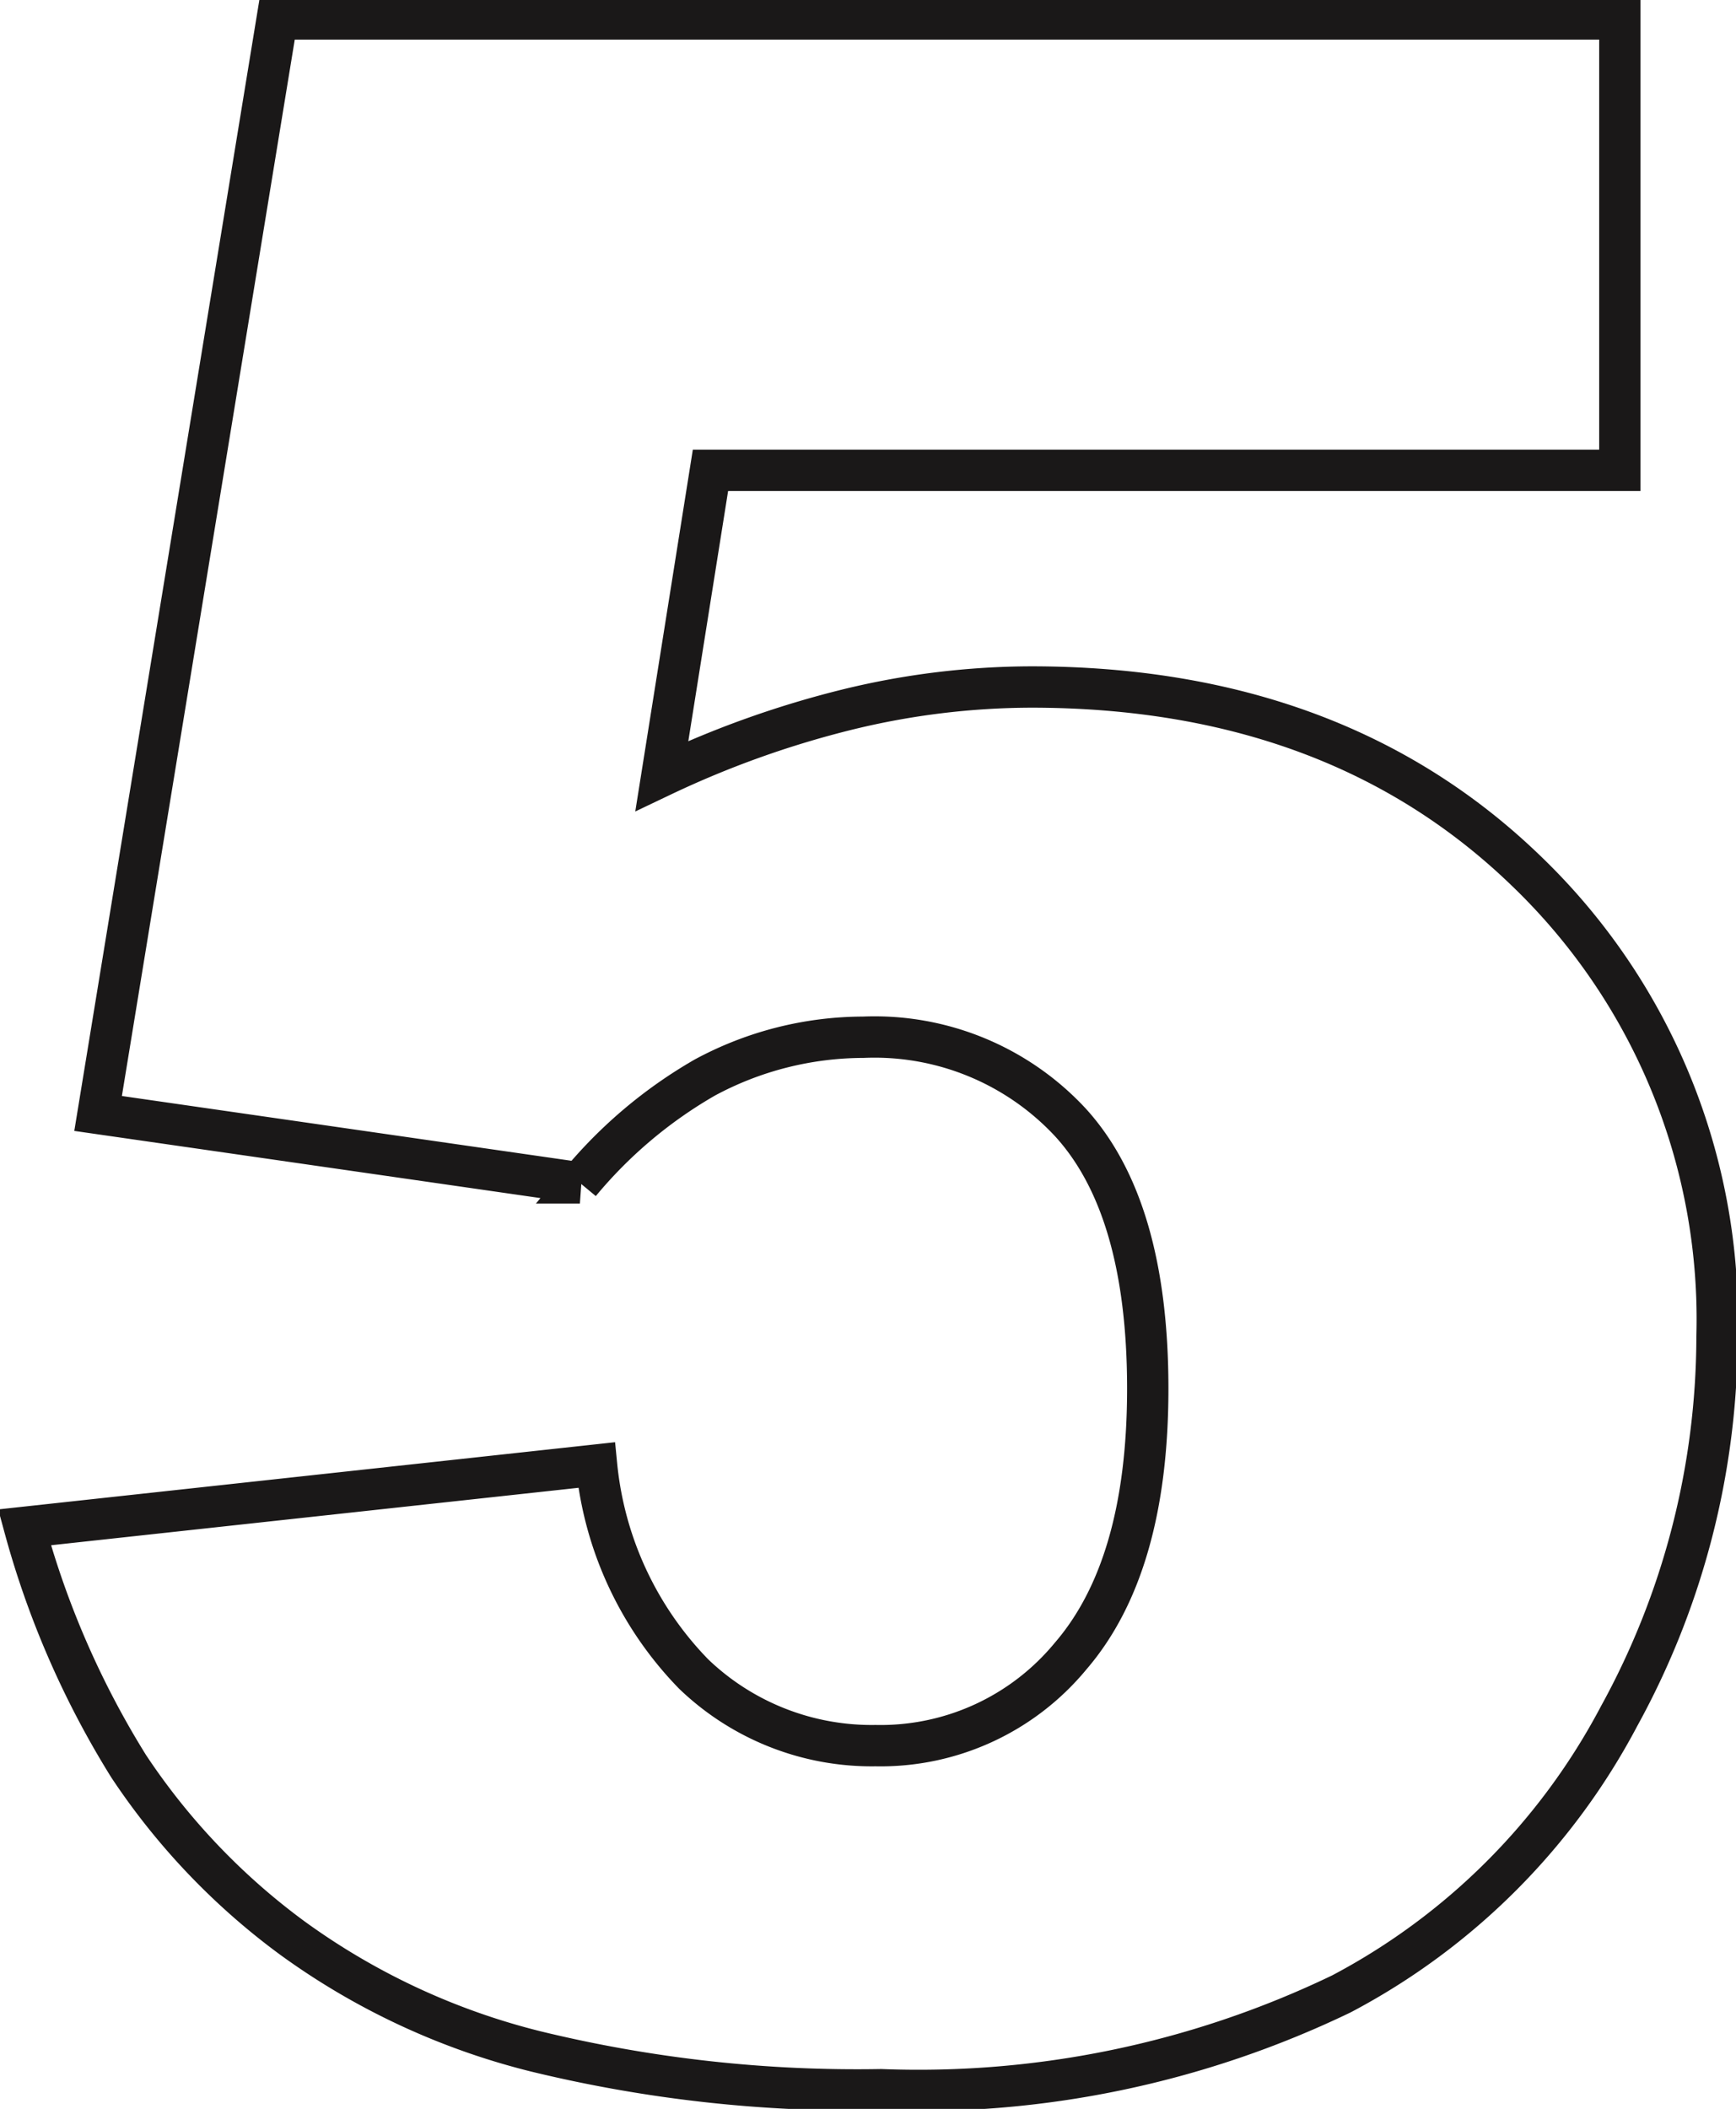 <svg xmlns="http://www.w3.org/2000/svg" xmlns:xlink="http://www.w3.org/1999/xlink" width="41.998" height="51" viewBox="0 0 41.998 51">
  <defs>
    <clipPath id="clip-path">
      <rect id="Retângulo_326" data-name="Retângulo 326" width="41.998" height="51" fill="none"/>
    </clipPath>
  </defs>
  <g id="pinte_5_fim" transform="translate(0 0)">
    <g id="Grupo_1755" data-name="Grupo 1755" transform="translate(0 0)" clip-path="url(#clip-path)">
      <path id="Caminho_2741" data-name="Caminho 2741" d="M2.427,26.969l11.656,1.679A11.124,11.124,0,0,1,17.106,26.1a8.109,8.109,0,0,1,3.829-.974,6.469,6.469,0,0,1,5.005,2.049q1.881,2.049,1.881,6.449,0,4.3-1.865,6.466a5.959,5.959,0,0,1-4.719,2.167,6.219,6.219,0,0,1-4.4-1.73,8.407,8.407,0,0,1-2.351-5.056L.647,36.978a21.656,21.656,0,0,0,2.52,5.778A16.419,16.419,0,0,0,7.113,46.9a16.975,16.975,0,0,0,5.912,2.754,32.87,32.87,0,0,0,8.347.924,23.582,23.582,0,0,0,11.135-2.318,16.062,16.062,0,0,0,6.718-6.718,19.09,19.09,0,0,0,2.368-9.17,15.025,15.025,0,0,0-4.6-11.253Q32.389,16.657,25,16.656a18.855,18.855,0,0,0-4.416.538,23.594,23.594,0,0,0-4.518,1.612l1.176-7.39h22V.5H6.76Z" transform="translate(-0.054 -0.042)" fill="none" stroke="#1a1818" stroke-width="1"/>
    </g>
  </g>
</svg>
